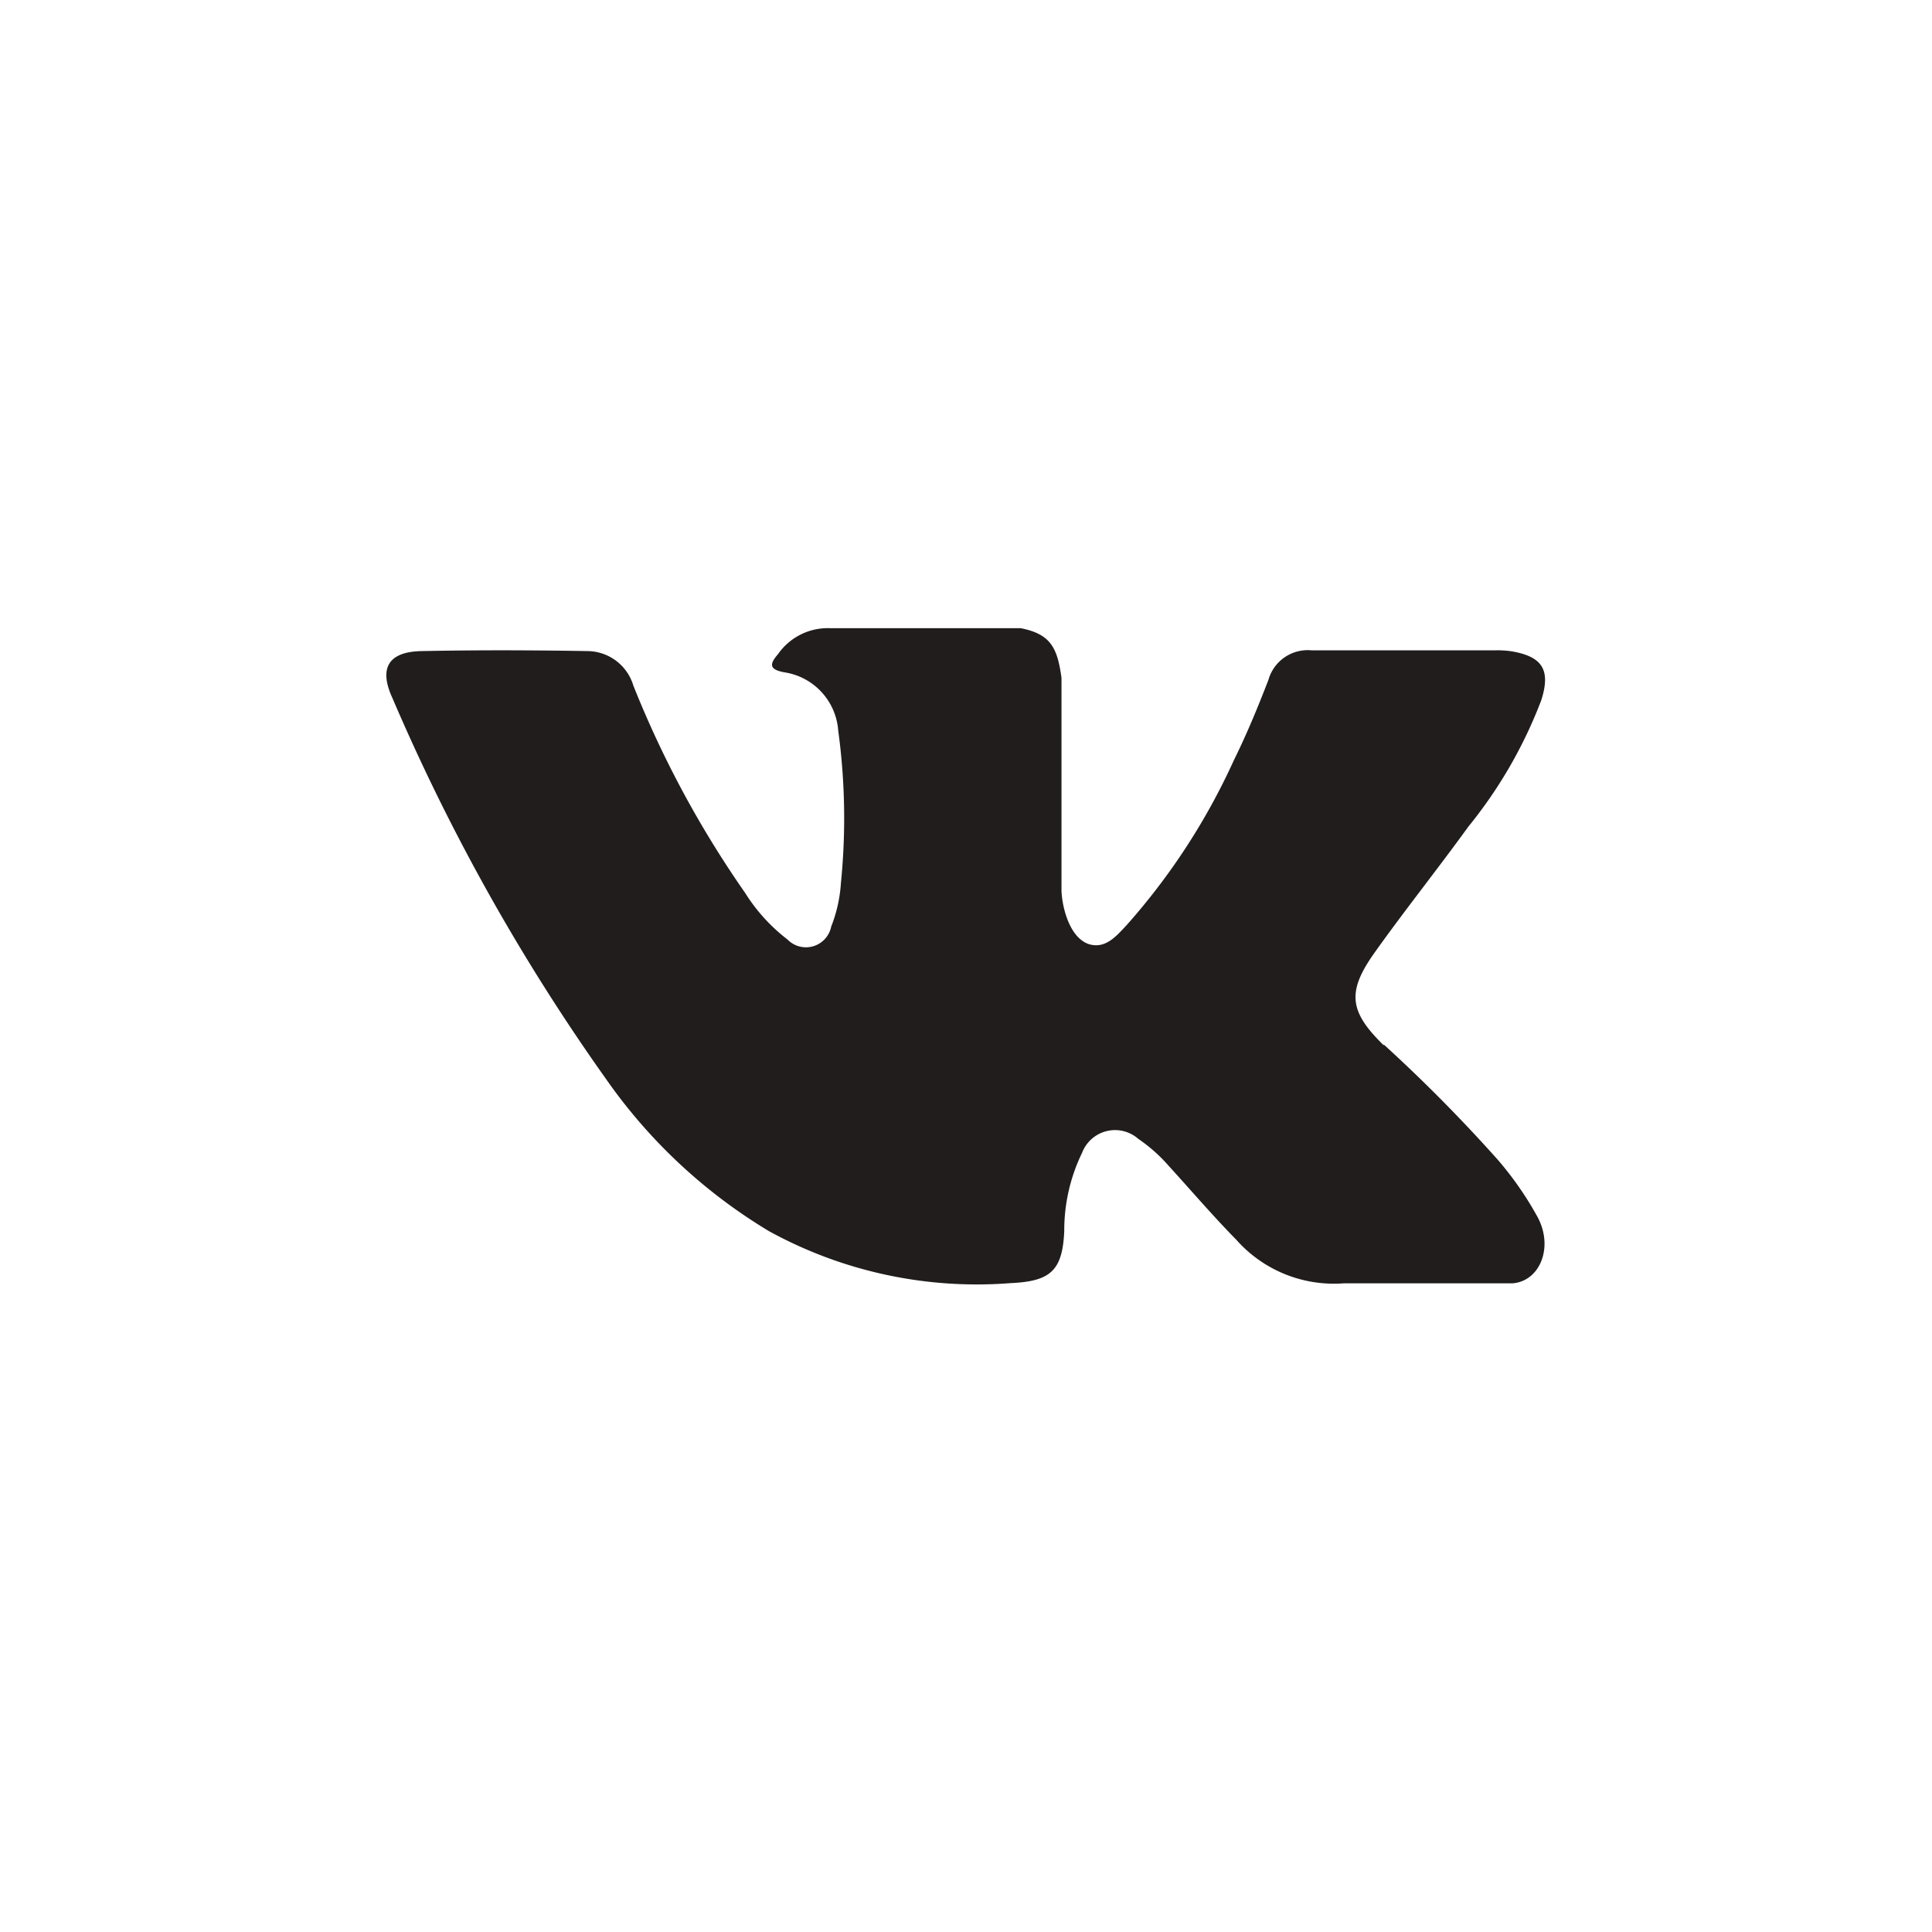 <svg xmlns="http://www.w3.org/2000/svg" width="28" height="28" viewBox="0 0 28 28">
    <defs>
        <style>
            .cls-1{fill:rgba(37,37,37,0)}.cls-2{fill:#221d1d;fill-rule:evenodd}
        </style>
    </defs>
    <g id="Group_259" data-name="Group 259" transform="translate(-10480 172)">
        <path id="Rectangle_14" d="M0 0h28v28H0z" class="cls-1" data-name="Rectangle 14" transform="translate(10480 -172)"/>
        <path id="XMLID_807_" d="M14.459 72.1a22.867 22.867 0 0 1 1.641 1.658 4.808 4.808 0 0 1 .59.85c.227.439.021.922-.372.949h-2.444a1.89 1.89 0 0 1-1.558-.633c-.339-.345-.653-.713-.978-1.069a2.317 2.317 0 0 0-.44-.391.511.511 0 0 0-.815.2 2.571 2.571 0 0 0-.259 1.136c-.026.576-.2.728-.779.754a6.259 6.259 0 0 1-3.5-.753A7.738 7.738 0 0 1 3.186 72.6a29.7 29.7 0 0 1-3.1-5.528c-.2-.436-.053-.67.428-.678.8-.016 1.6-.014 2.4 0a.7.7 0 0 1 .665.5A14.853 14.853 0 0 0 5.2 69.9a2.567 2.567 0 0 0 .613.674.373.373 0 0 0 .633-.186 2.088 2.088 0 0 0 .141-.631 9.4 9.4 0 0 0-.039-2.212.922.922 0 0 0-.785-.844c-.234-.044-.2-.131-.086-.265a.88.88 0 0 1 .751-.374h2.764c.435.086.532.282.592.72v3.072c0 .17.085.673.39.785.245.08.406-.116.552-.271a9.527 9.527 0 0 0 1.557-2.394c.187-.378.349-.771.5-1.163a.592.592 0 0 1 .625-.428h2.662a1.4 1.4 0 0 1 .235.014c.449.076.572.269.433.707a6.647 6.647 0 0 1-1.058 1.835c-.444.614-.919 1.208-1.359 1.826-.4.564-.372.849.13 1.339zm0 0" class="cls-2" transform="translate(10485.6 -228.958)"/>
    </g>
</svg>
